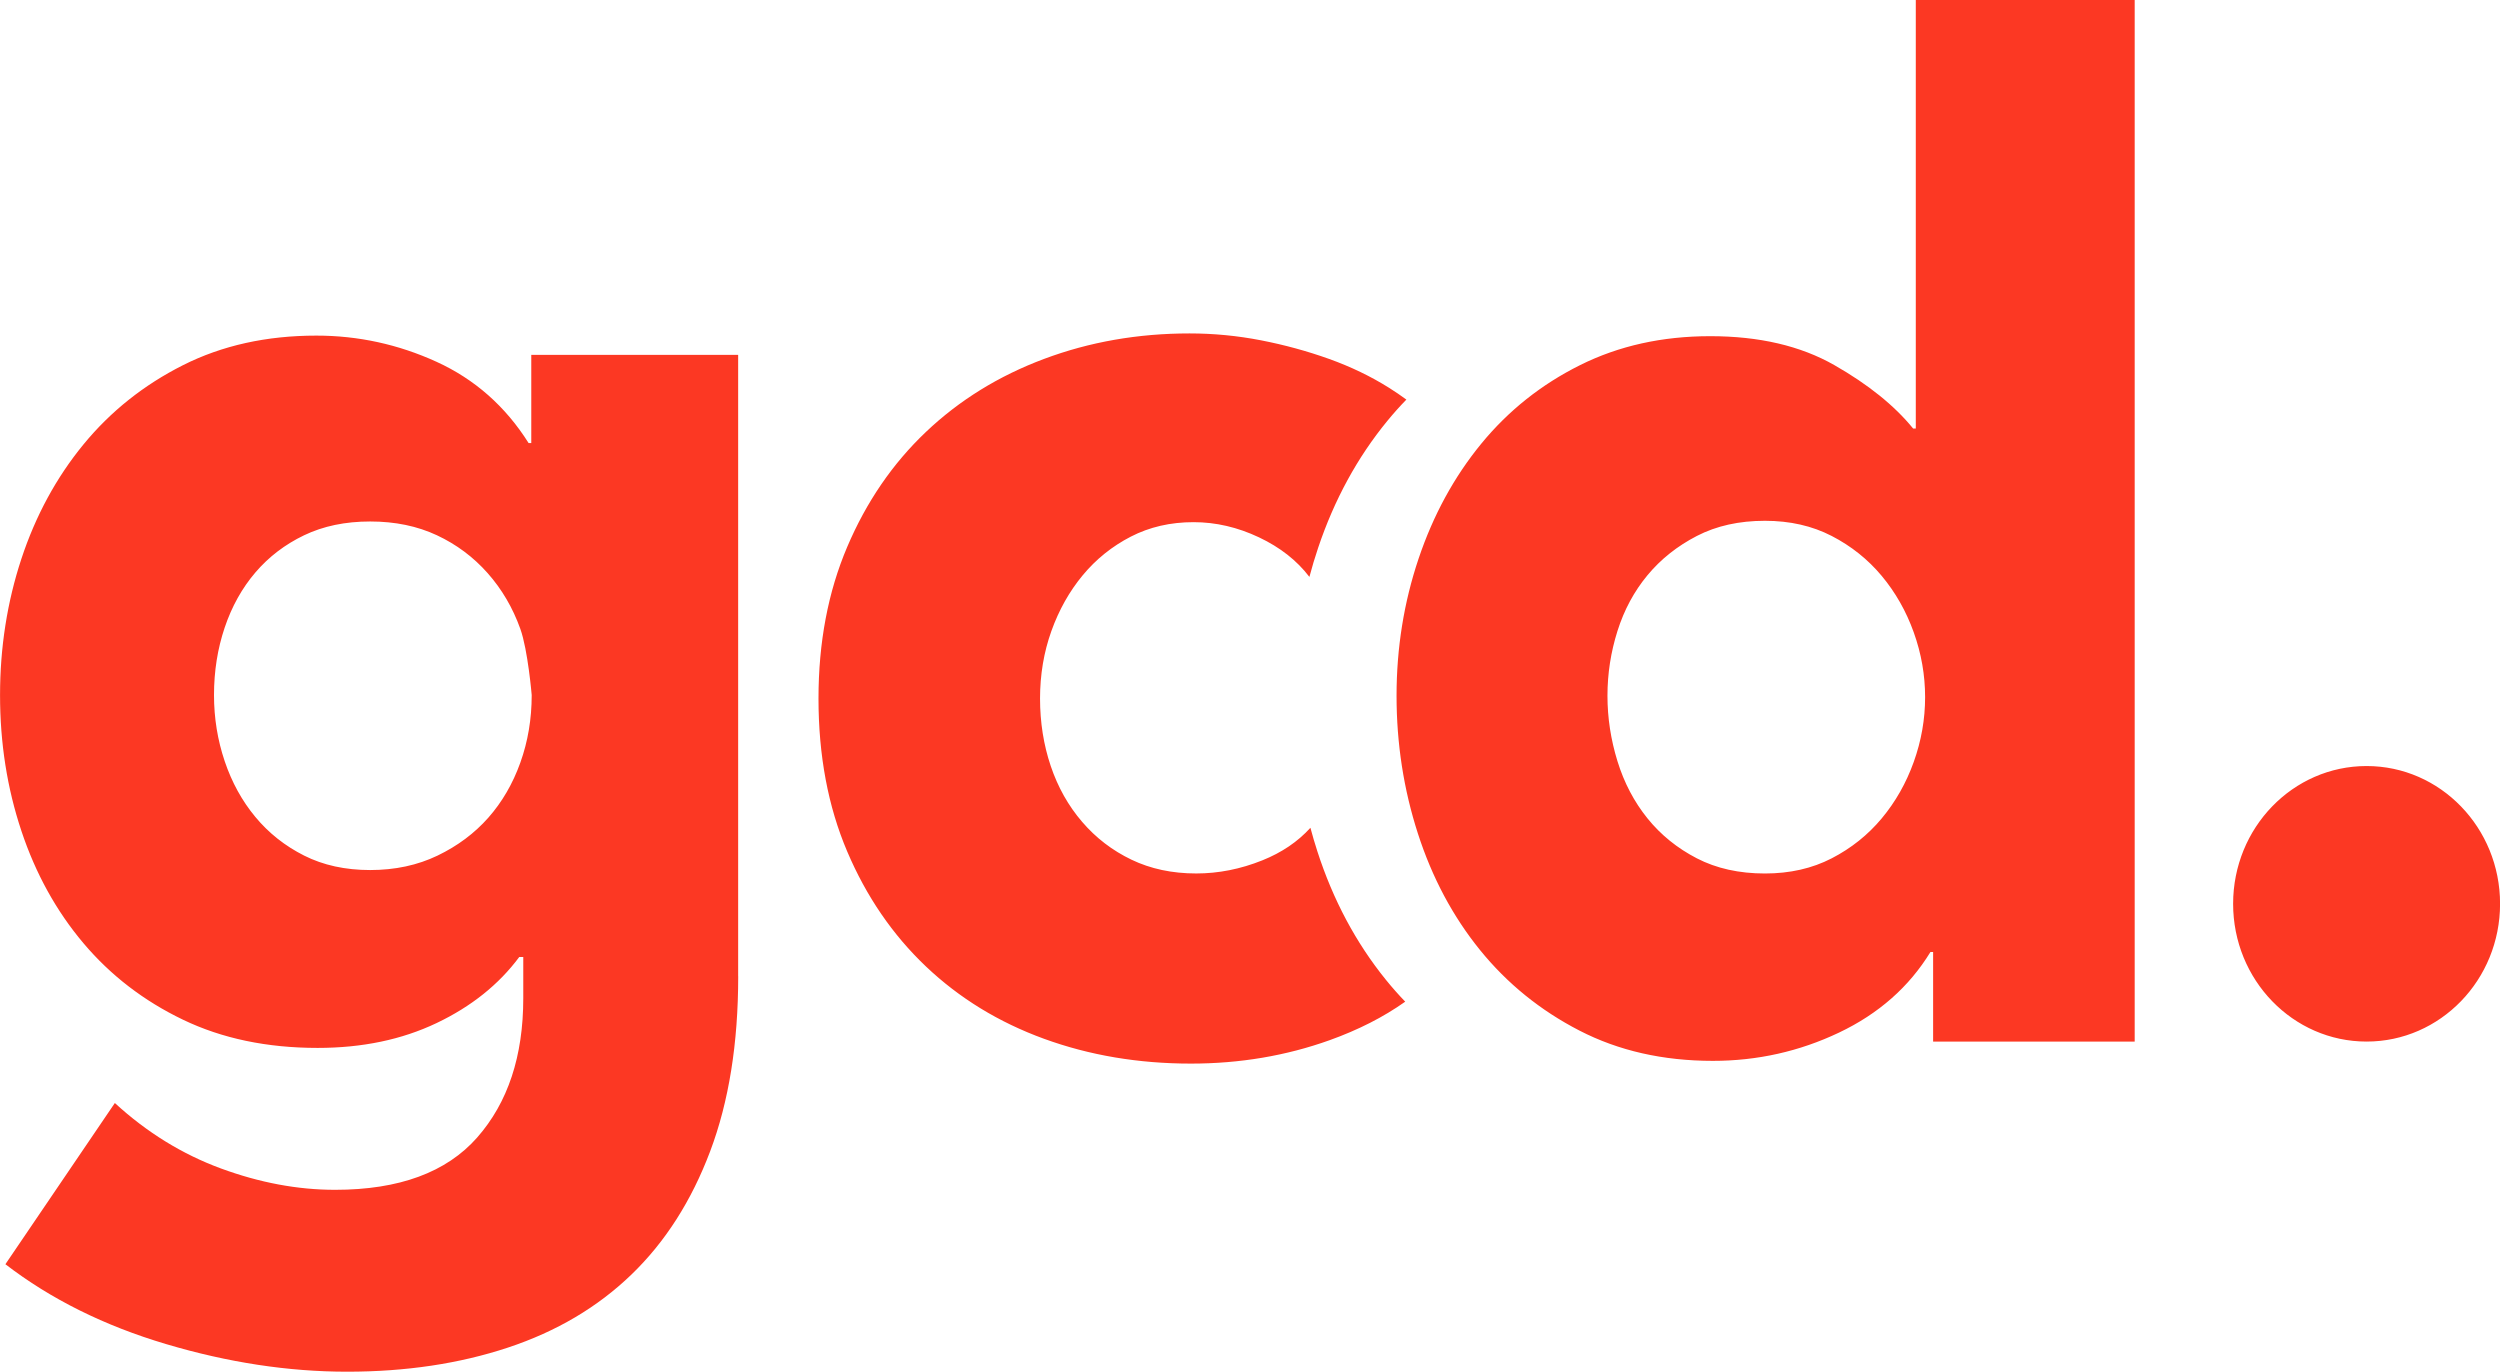 <?xml version="1.0" encoding="utf-8"?>
<!-- Generator: Adobe Illustrator 22.1.0, SVG Export Plug-In . SVG Version: 6.00 Build 0)  -->
<svg version="1.1" viewBox="0 0 113 62"
	xmlns="http://www.w3.org/2000/svg"
	xmlns:xlink="http://www.w3.org/1999/xlink">
	<title>gcd.</title>
	<defs>
		<path id="a" d="m106.97 47.079c-3.332 0-6.033-2.788-6.033-6.227 0-3.439 2.701-6.227 6.033-6.227 3.332 0 6.033 2.788 6.033 6.227 0 3.439-2.701 6.227-6.033 6.227zm-73.603-2.951c0 3.031-0.422 5.667-1.267 7.909-0.845 2.242-2.031 4.1-3.56 5.574-1.528 1.474-3.389 2.574-5.581 3.3-2.192 0.727-4.615 1.09-7.27 1.09-2.655 0-5.38-0.415-8.175-1.246-2.795-0.83-5.219-2.034-7.27-3.612l4.947-7.286c1.448 1.329 3.047 2.314 4.796 2.958 1.75 0.643 3.469 0.965 5.158 0.965 2.896 0 5.038-0.789 6.425-2.366 1.388-1.578 2.082-3.674 2.082-6.29v-1.868h-0.181c-0.925 1.246-2.172 2.242-3.741 2.989-1.569 0.747-3.358 1.121-5.37 1.121-2.293 0-4.324-0.426-6.093-1.277-1.77-0.851-3.268-2.003-4.495-3.456-1.227-1.453-2.162-3.145-2.805-5.075-0.644-1.931-0.965-3.975-0.965-6.134 0-2.159 0.322-4.214 0.965-6.165 0.644-1.951 1.579-3.674 2.805-5.169 1.227-1.495 2.725-2.688 4.495-3.581 1.77-0.893 3.781-1.339 6.033-1.339 1.89 0 3.7 0.394 5.43 1.183 1.73 0.789 3.117 2.014 4.163 3.674h0.121v-3.986h9.351v28.085zm-9.847-15.7c-0.342-0.955-0.835-1.796-1.478-2.522-0.644-0.727-1.408-1.297-2.293-1.712-0.885-0.415-1.89-0.623-3.017-0.623s-2.122 0.208-2.986 0.623c-0.865 0.415-1.599 0.976-2.202 1.681-0.603 0.706-1.066 1.536-1.388 2.491-0.322 0.955-0.483 1.972-0.483 3.051 0 1.038 0.161 2.034 0.483 2.989 0.322 0.955 0.784 1.796 1.388 2.522 0.603 0.727 1.337 1.308 2.202 1.744 0.865 0.436 1.86 0.654 2.986 0.654s2.142-0.218 3.047-0.654c0.905-0.436 1.669-1.007 2.293-1.712 0.623-0.706 1.106-1.536 1.448-2.491 0.342-0.955 0.513-1.972 0.513-3.051 0 0-0.171-2.034-0.513-2.989zm35.664-2.353c-0.562-0.739-1.321-1.335-2.279-1.788-0.965-0.457-1.951-0.685-2.956-0.685-1.046 0-1.991 0.218-2.836 0.654-0.845 0.436-1.569 1.017-2.172 1.744-0.603 0.727-1.076 1.567-1.418 2.522-0.342 0.955-0.513 1.972-0.513 3.051 0 1.079 0.161 2.096 0.483 3.051 0.322 0.955 0.794 1.796 1.418 2.522 0.623 0.727 1.367 1.297 2.232 1.712 0.865 0.415 1.84 0.623 2.926 0.623 1.006 0 2.001-0.197 2.986-0.592 0.877-0.351 1.602-0.841 2.176-1.472 0.095 0.355 0.199 0.708 0.312 1.058 0.71 2.2 1.743 4.136 3.097 5.809 0.279 0.345 0.571 0.675 0.876 0.992-0.982 0.696-2.12 1.276-3.414 1.74-1.971 0.706-4.062 1.059-6.274 1.059-2.373 0-4.585-0.374-6.636-1.121-2.051-0.747-3.831-1.837-5.339-3.269-1.508-1.432-2.695-3.166-3.56-5.2-0.865-2.034-1.297-4.338-1.297-6.912 0-2.533 0.432-4.816 1.297-6.85 0.865-2.034 2.051-3.768 3.56-5.2 1.508-1.432 3.288-2.533 5.339-3.3 2.051-0.768 4.243-1.152 6.576-1.152 1.086 0 2.162 0.104 3.228 0.311 1.066 0.208 2.091 0.488 3.077 0.841 0.985 0.353 1.89 0.789 2.715 1.308 0.272 0.171 0.532 0.348 0.78 0.531-0.298 0.306-0.585 0.627-0.859 0.961-1.354 1.65-2.398 3.563-3.13 5.74-0.146 0.433-0.277 0.871-0.394 1.313zm28.193 21.004v-4.048h-0.121c-0.965 1.578-2.343 2.792-4.133 3.643-1.79 0.851-3.69 1.277-5.701 1.277-2.252 0-4.263-0.457-6.033-1.37-1.77-0.913-3.268-2.128-4.495-3.643-1.227-1.515-2.162-3.269-2.805-5.262-0.644-1.993-0.965-4.069-0.965-6.227s0.332-4.224 0.995-6.196c0.664-1.972 1.609-3.705 2.836-5.2 1.227-1.495 2.715-2.678 4.465-3.55 1.75-0.872 3.71-1.308 5.882-1.308 2.212 0 4.082 0.436 5.611 1.308 1.528 0.872 2.715 1.827 3.56 2.865h0.121v-19.367h9.894v47.079h-9.11zm-0.362-15.568c0-0.996-0.171-1.972-0.513-2.927-0.342-0.955-0.825-1.806-1.448-2.553-0.623-0.747-1.378-1.349-2.262-1.806-0.885-0.457-1.89-0.685-3.017-0.685-1.166 0-2.192 0.228-3.077 0.685-0.885 0.457-1.629 1.048-2.232 1.775-0.603 0.727-1.056 1.567-1.357 2.522-0.302 0.955-0.452 1.931-0.452 2.927s0.151 1.982 0.452 2.958c0.302 0.976 0.754 1.837 1.357 2.584s1.347 1.349 2.232 1.806c0.885 0.457 1.911 0.685 3.077 0.685 1.126 0 2.132-0.228 3.017-0.685 0.885-0.457 1.639-1.059 2.262-1.806 0.623-0.747 1.106-1.598 1.448-2.553 0.342-0.955 0.513-1.931 0.513-2.927z"></path>
	</defs>
	<g fill="none" fill-rule="evenodd">
		<mask fill="white">
			<use xlink:href="#a"></use>
		</mask>
		<use fill="#fc3823" xlink:href="#a"></use>
	</g>
</svg>